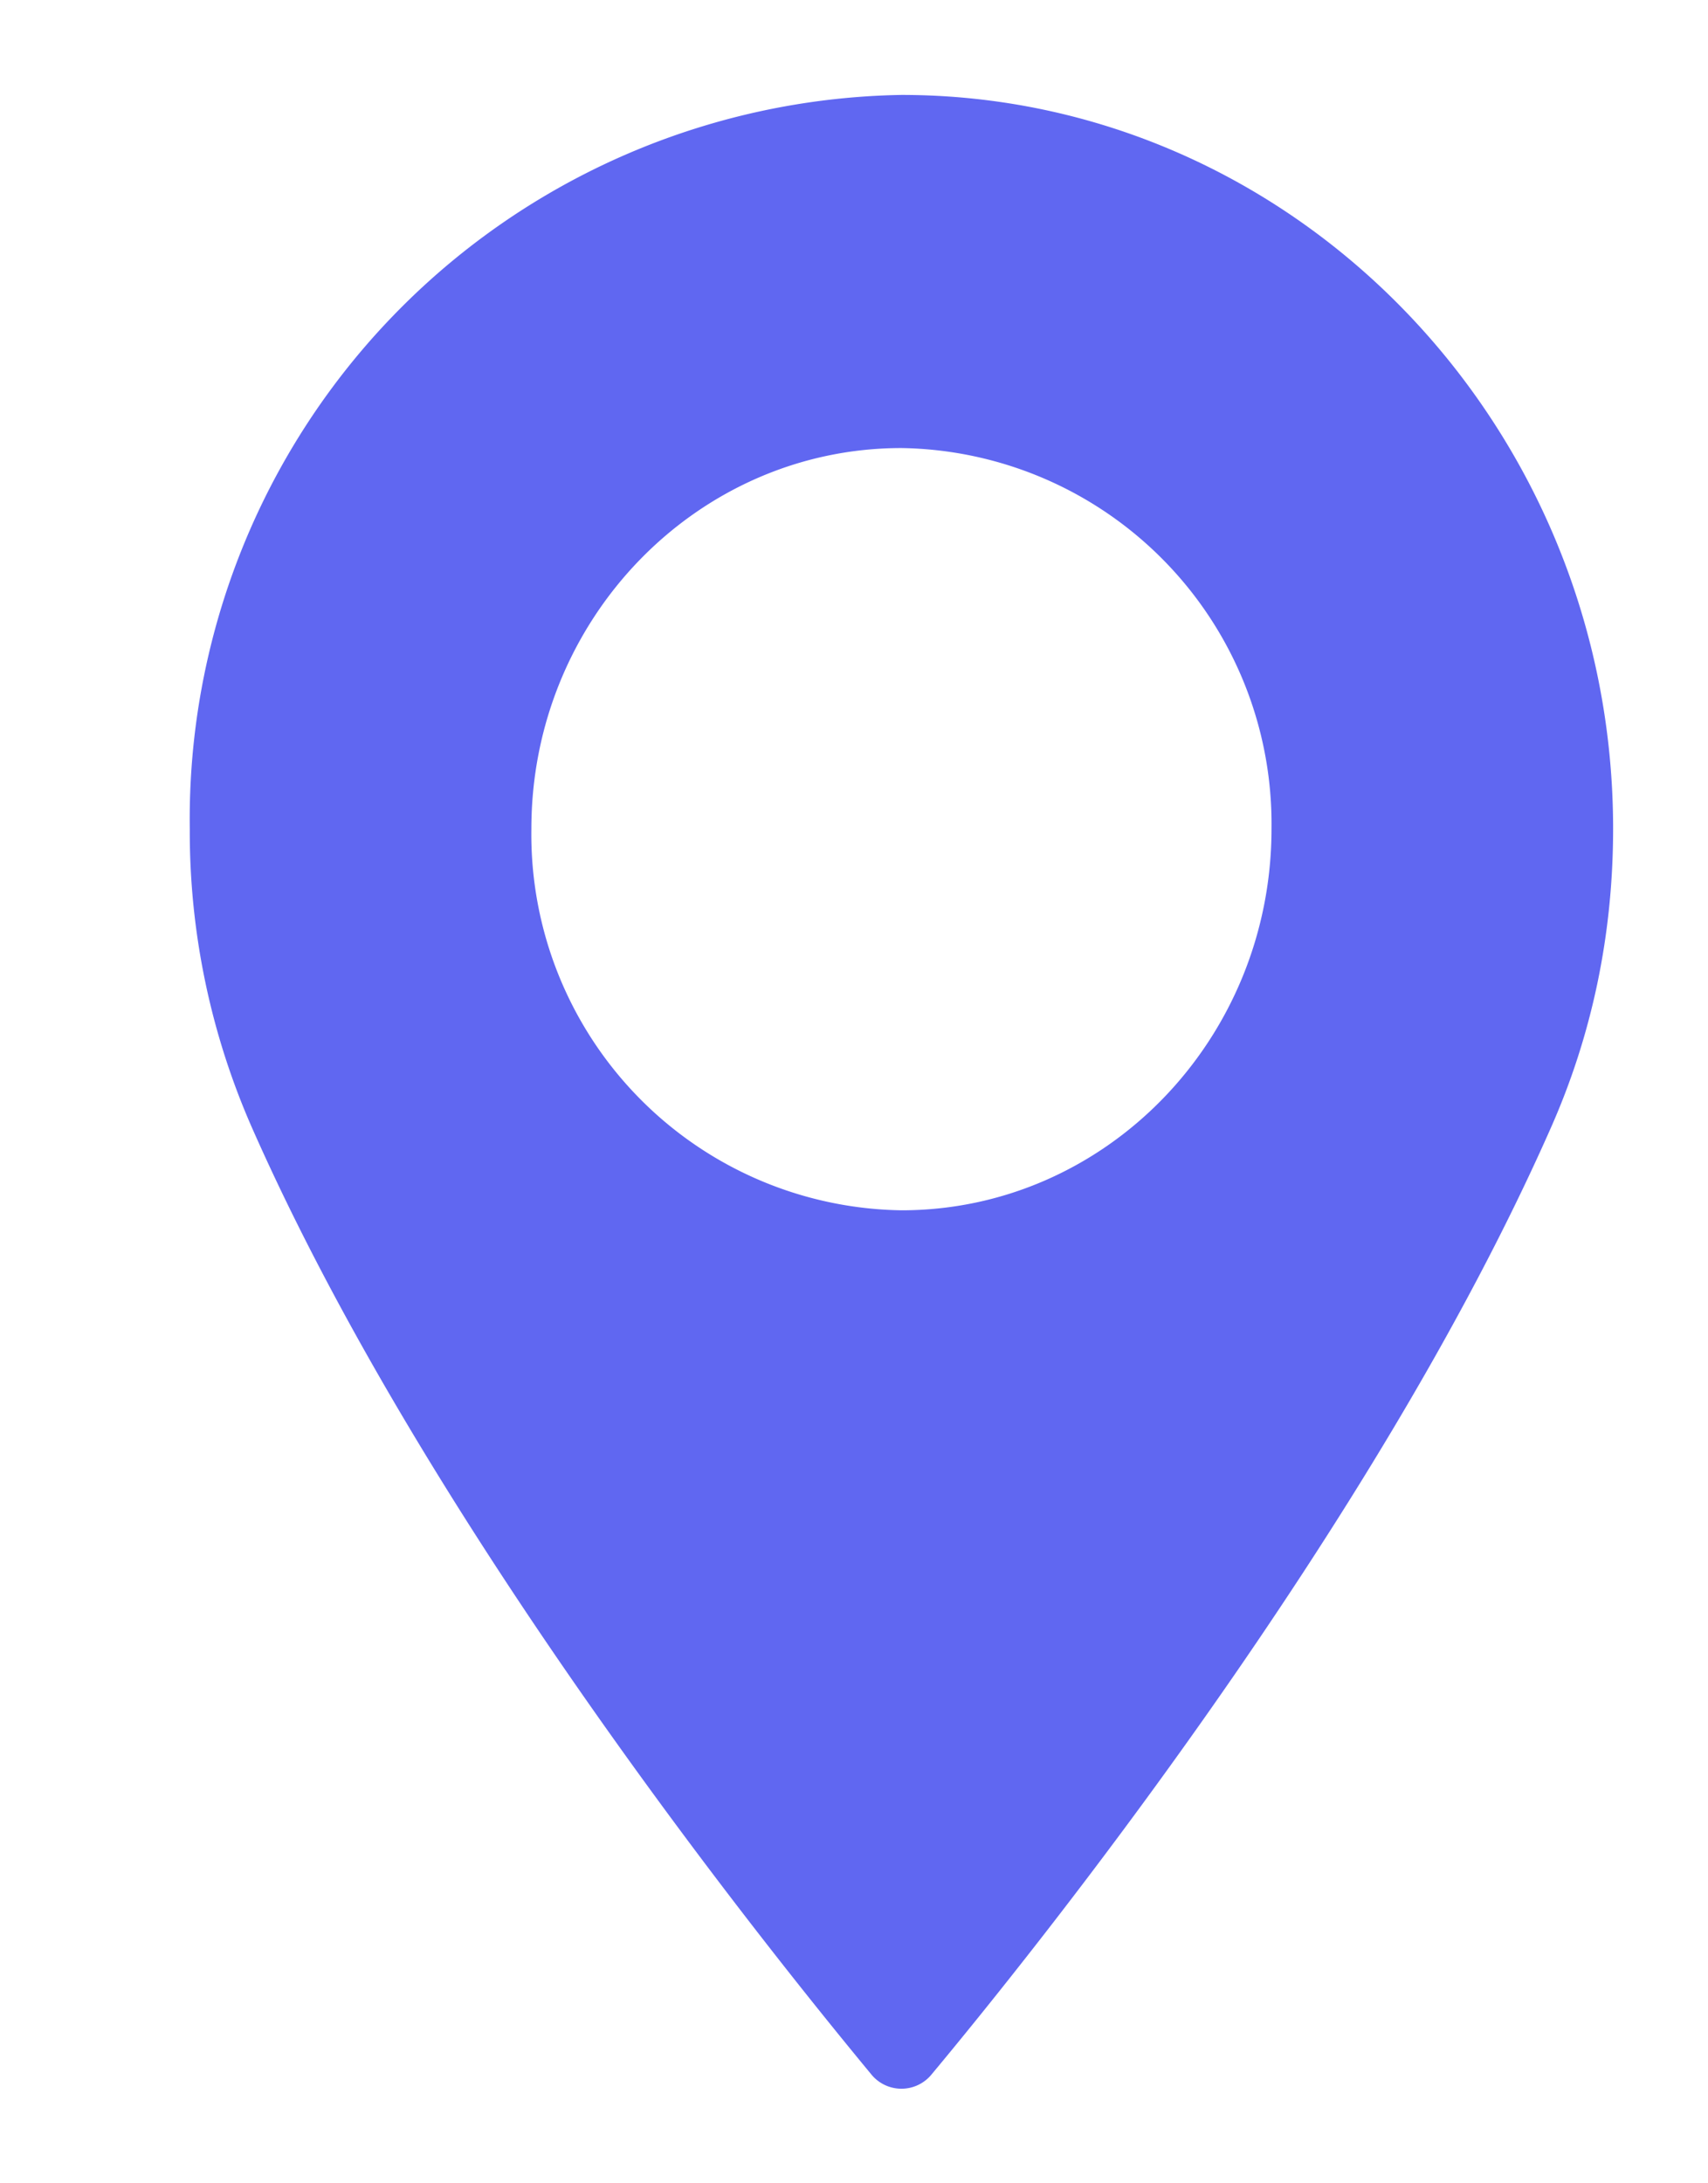 <svg xmlns="http://www.w3.org/2000/svg" xmlns:xlink="http://www.w3.org/1999/xlink" width="18" height="23" viewBox="0 0 18 23"><defs><path id="uxasa" d="M393 265.73c0 1.11-.22 2.17-.66 3.16-1.87 4.23-5.47 8.7-6.52 9.96a.41.41 0 0 1-.64 0c-1.05-1.27-4.65-5.73-6.52-9.96a7.74 7.74 0 0 1-.66-3.16 7.63 7.63 0 0 1 7.5-7.73c4.13 0 7.5 3.47 7.5 7.73zm-3.6 0a3.96 3.96 0 0 0-3.9-4.01c-2.15 0-3.9 1.8-3.9 4.01a3.96 3.96 0 0 0 3.9 4.02c2.15 0 3.9-1.8 3.9-4.02z"/></defs><g><g transform="translate(-376 -257)"><use fill="#6067f1" xlink:href="#uxasa"/></g></g></svg>